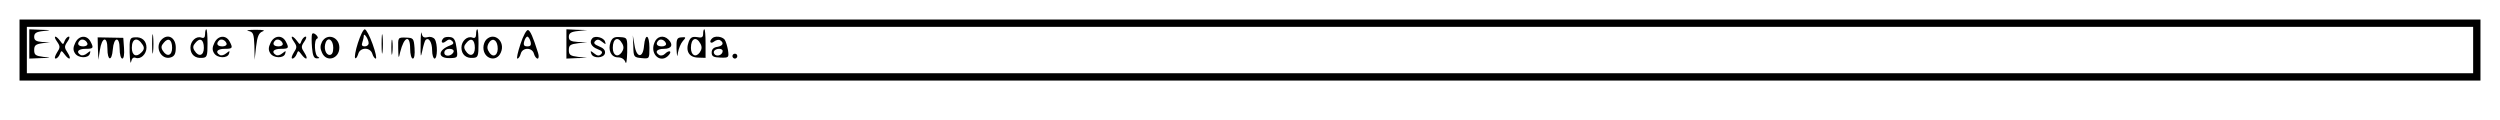 <?xml version="1.0" standalone="no"?>
<!DOCTYPE svg PUBLIC "-//W3C//DTD SVG 20010904//EN"
 "http://www.w3.org/TR/2001/REC-SVG-20010904/DTD/svg10.dtd">
<svg version="1.0" xmlns="http://www.w3.org/2000/svg"
 width="1024pt" height="49pt" viewBox="0 0 1024 49"
 preserveAspectRatio="xMidYMid meet">

<g transform="translate(0,49) scale(0.1,-0.1)"
fill="#000000" stroke="none">
<path d="M80 285 l0 -125 5040 0 5040 0 0 125 0 125 -5040 0 -5040 0 0 -125z
m10050 0 l0 -95 -5010 0 -5010 0 0 95 0 95 5010 0 5010 0 0 -95z"/>
<path d="M120 310 l0 -60 48 2 c43 1 44 2 10 5 -32 4 -38 8 -38 28 0 19 6 24
33 28 l32 4 -32 1 c-25 2 -33 7 -33 21 0 15 8 21 38 24 34 3 33 4 -10 5 l-48
2 0 -60z"/>
<path d="M623 310 c0 -36 2 -50 4 -32 2 17 2 47 0 65 -2 17 -4 3 -4 -33z"/>
<path d="M840 350 c0 -13 -5 -18 -15 -14 -21 8 -45 -14 -45 -41 0 -28 19 -45
48 -42 20 1 22 7 22 59 0 32 -2 58 -5 58 -3 0 -5 -9 -5 -20z m-5 -56 c0 -32
-21 -39 -38 -12 -8 12 -7 21 3 32 19 24 35 14 35 -20z"/>
<path d="M1018 363 c19 -4 22 -11 24 -61 l1 -57 6 54 c5 42 11 56 26 62 13 5
4 7 -30 7 -27 0 -40 -3 -27 -5z"/>
<path d="M1466 314 c-10 -31 -15 -59 -11 -62 3 -3 8 4 12 16 7 29 49 30 58 2
3 -11 10 -20 14 -20 5 0 -1 27 -13 60 -12 33 -26 60 -32 60 -6 0 -18 -25 -28
-56z m44 -1 c0 -7 -7 -13 -16 -13 -11 0 -14 5 -10 16 3 9 6 21 6 27 0 16 20
-14 20 -30z"/>
<path d="M1563 310 c0 -36 2 -50 4 -32 2 17 2 47 0 65 -2 17 -4 3 -4 -33z"/>
<path d="M1723 310 c-1 -55 0 -59 7 -27 4 20 10 40 13 43 13 13 27 -9 27 -42
0 -19 5 -34 10 -34 12 0 13 60 1 79 -5 8 -18 12 -29 9 -16 -4 -22 0 -25 16 -2
11 -4 -8 -4 -44z"/>
<path d="M1950 350 c0 -13 -5 -18 -15 -14 -21 8 -45 -14 -45 -41 0 -28 19 -45
48 -42 20 1 22 7 22 59 0 32 -2 58 -5 58 -3 0 -5 -9 -5 -20z m-5 -56 c0 -32
-21 -39 -38 -12 -8 12 -7 21 3 32 19 24 35 14 35 -20z"/>
<path d="M2132 310 c-11 -33 -17 -60 -13 -60 5 0 11 9 14 20 3 12 14 20 27 20
13 0 24 -8 27 -20 3 -11 10 -20 15 -20 5 0 6 10 2 23 -21 67 -32 91 -41 94 -6
2 -20 -23 -31 -57z m41 10 c4 -15 0 -20 -13 -20 -13 0 -17 5 -13 20 3 11 9 20
13 20 4 0 10 -9 13 -20z"/>
<path d="M2320 310 l0 -60 43 2 42 1 -37 4 c-32 4 -38 8 -38 28 0 20 6 24 38
28 l37 4 -37 1 c-30 2 -38 6 -38 21 0 15 8 21 38 24 l37 4 -42 1 -43 2 0 -60z"/>
<path d="M2880 351 c0 -14 -6 -17 -25 -13 -19 3 -27 -1 -34 -19 -14 -38 1 -64
38 -65 l31 -1 0 59 c0 32 -2 58 -5 58 -3 0 -5 -8 -5 -19z m-11 -40 c7 -13 6
-23 -3 -36 -16 -22 -36 -12 -36 19 0 39 22 49 39 17z"/>
<path d="M1278 350 c-2 -6 -2 -31 0 -55 3 -34 8 -45 21 -44 10 0 11 2 4 6 -15
5 -18 70 -4 75 5 2 3 8 -4 15 -8 8 -15 8 -17 3z"/>
<path d="M234 319 c13 -19 13 -24 -1 -45 -8 -13 -11 -24 -5 -24 5 0 13 8 17
18 6 16 7 16 19 0 20 -27 31 -22 13 6 -14 21 -14 26 -1 45 8 11 11 21 6 21 -6
0 -13 -8 -17 -17 -6 -17 -7 -17 -19 0 -19 25 -30 21 -12 -4z"/>
<path d="M308 314 c-9 -18 -9 -30 -1 -42 13 -21 55 -22 61 -2 4 13 3 13 -11 2
-9 -8 -21 -11 -27 -7 -20 12 -10 25 20 25 33 0 35 3 20 31 -15 27 -48 24 -62
-7z m50 -2 c2 -7 -6 -12 -17 -12 -21 0 -27 11 -14 24 9 9 26 2 31 -12z"/>
<path d="M401 291 l2 -46 6 39 c8 55 31 60 31 7 0 -51 18 -54 22 -4 4 52 28
56 28 4 0 -23 5 -41 11 -41 6 0 9 17 7 43 l-3 42 -52 1 -53 1 1 -46z"/>
<path d="M531 275 c1 -33 4 -50 6 -38 3 14 9 20 19 16 20 -7 44 15 44 42 0 28
-19 45 -48 42 -20 -1 -22 -6 -21 -62z m53 32 c8 -12 7 -21 -6 -33 -20 -20 -38
-11 -38 20 0 39 23 46 44 13z"/>
<path d="M662 328 c-30 -30 -2 -86 38 -73 15 5 20 15 20 40 0 41 -32 59 -58
33z m43 -34 c0 -32 -21 -39 -38 -12 -8 12 -7 21 3 32 19 24 35 14 35 -20z"/>
<path d="M878 314 c-9 -18 -9 -30 -1 -42 13 -21 55 -22 61 -2 4 13 3 13 -11 2
-9 -8 -21 -11 -27 -7 -20 12 -10 25 20 25 33 0 35 3 20 31 -15 27 -48 24 -62
-7z m50 -2 c2 -7 -6 -12 -17 -12 -21 0 -27 11 -14 24 9 9 26 2 31 -12z"/>
<path d="M1108 314 c-9 -18 -9 -30 -1 -42 13 -21 55 -22 61 -2 4 13 3 13 -11
2 -9 -8 -21 -11 -27 -7 -20 12 -10 25 20 25 33 0 35 3 20 31 -15 27 -48 24
-62 -7z m50 -2 c2 -7 -6 -12 -17 -12 -21 0 -27 11 -14 24 9 9 26 2 31 -12z"/>
<path d="M1204 319 c13 -19 13 -24 -1 -45 -8 -13 -11 -24 -5 -24 5 0 13 8 17
18 6 16 7 16 19 0 20 -27 31 -22 13 6 -14 21 -14 26 -1 45 8 11 11 21 6 21 -6
0 -13 -8 -17 -17 -6 -17 -7 -17 -19 0 -19 25 -30 21 -12 -4z"/>
<path d="M1319 319 c-8 -16 -8 -28 0 -45 18 -41 71 -25 71 21 0 44 -50 61 -71
24z m46 -25 c0 -19 -5 -29 -15 -29 -16 0 -25 28 -16 51 10 25 31 10 31 -22z"/>
<path d="M1603 295 c0 -27 2 -38 4 -22 2 15 2 37 0 50 -2 12 -4 0 -4 -28z"/>
<path d="M1631 291 c1 -42 2 -43 8 -15 16 65 41 74 41 14 0 -22 5 -40 11 -40
6 0 9 17 7 43 -3 40 -5 42 -35 43 -33 1 -33 1 -32 -45z"/>
<path d="M1817 334 c-14 -14 -7 -26 8 -14 12 10 19 10 27 2 8 -8 6 -13 -8 -18
-52 -19 -53 -54 0 -52 31 1 32 2 26 42 -4 31 -10 42 -25 44 -12 2 -24 0 -28
-4z m41 -56 c-7 -19 -38 -22 -38 -4 0 10 9 16 21 16 12 0 19 -5 17 -12z"/>
<path d="M1992 328 c-7 -7 -12 -21 -12 -33 0 -46 53 -62 71 -21 21 45 -26 87
-59 54z m46 -27 c5 -34 -16 -51 -33 -27 -10 14 -11 24 -4 38 13 24 33 18 37
-11z"/>
<path d="M2427 334 c-15 -15 -6 -35 20 -45 19 -7 23 -13 15 -21 -8 -8 -16 -7
-28 3 -15 12 -17 12 -12 -1 7 -21 52 -19 56 2 2 12 -6 21 -24 28 -20 8 -24 14
-16 22 8 8 16 7 28 -3 15 -12 17 -12 12 1 -5 16 -39 25 -51 14z"/>
<path d="M2501 318 c-12 -33 2 -63 30 -63 15 0 26 -7 31 -20 3 -11 6 7 7 40 1
61 1 61 -29 63 -24 2 -32 -3 -39 -20z m48 -7 c7 -13 6 -23 -3 -36 -16 -22 -36
-12 -36 19 0 39 22 49 39 17z"/>
<path d="M2594 300 c1 -43 2 -45 34 -48 32 -3 32 -3 32 42 0 55 -17 62 -22 9
-4 -53 -31 -51 -39 2 l-7 40 2 -45z"/>
<path d="M2680 314 c-19 -48 28 -87 60 -49 14 17 0 21 -17 4 -6 -6 -16 -8 -22
-5 -21 13 -11 26 19 26 31 0 39 17 18 38 -20 20 -48 14 -58 -14z m48 -2 c2 -7
-6 -12 -17 -12 -21 0 -27 11 -14 24 9 9 26 2 31 -12z"/>
<path d="M2771 290 c2 -34 3 -37 6 -15 3 17 12 38 20 47 14 15 13 17 -6 15
-18 -1 -21 -7 -20 -47z"/>
<path d="M2917 333 c-14 -13 -7 -25 8 -13 8 6 19 9 25 5 17 -11 11 -23 -12
-27 -15 -2 -23 -10 -23 -23 0 -16 7 -20 36 -21 34 -1 35 0 31 30 -3 17 -9 37
-14 44 -11 13 -40 16 -51 5z m43 -52 c0 -14 -18 -23 -30 -16 -6 4 -8 11 -5 16
8 12 35 12 35 0z"/>
<path d="M3000 260 c0 -5 5 -10 10 -10 6 0 10 5 10 10 0 6 -4 10 -10 10 -5 0
-10 -4 -10 -10z"/>
</g>
</svg>
